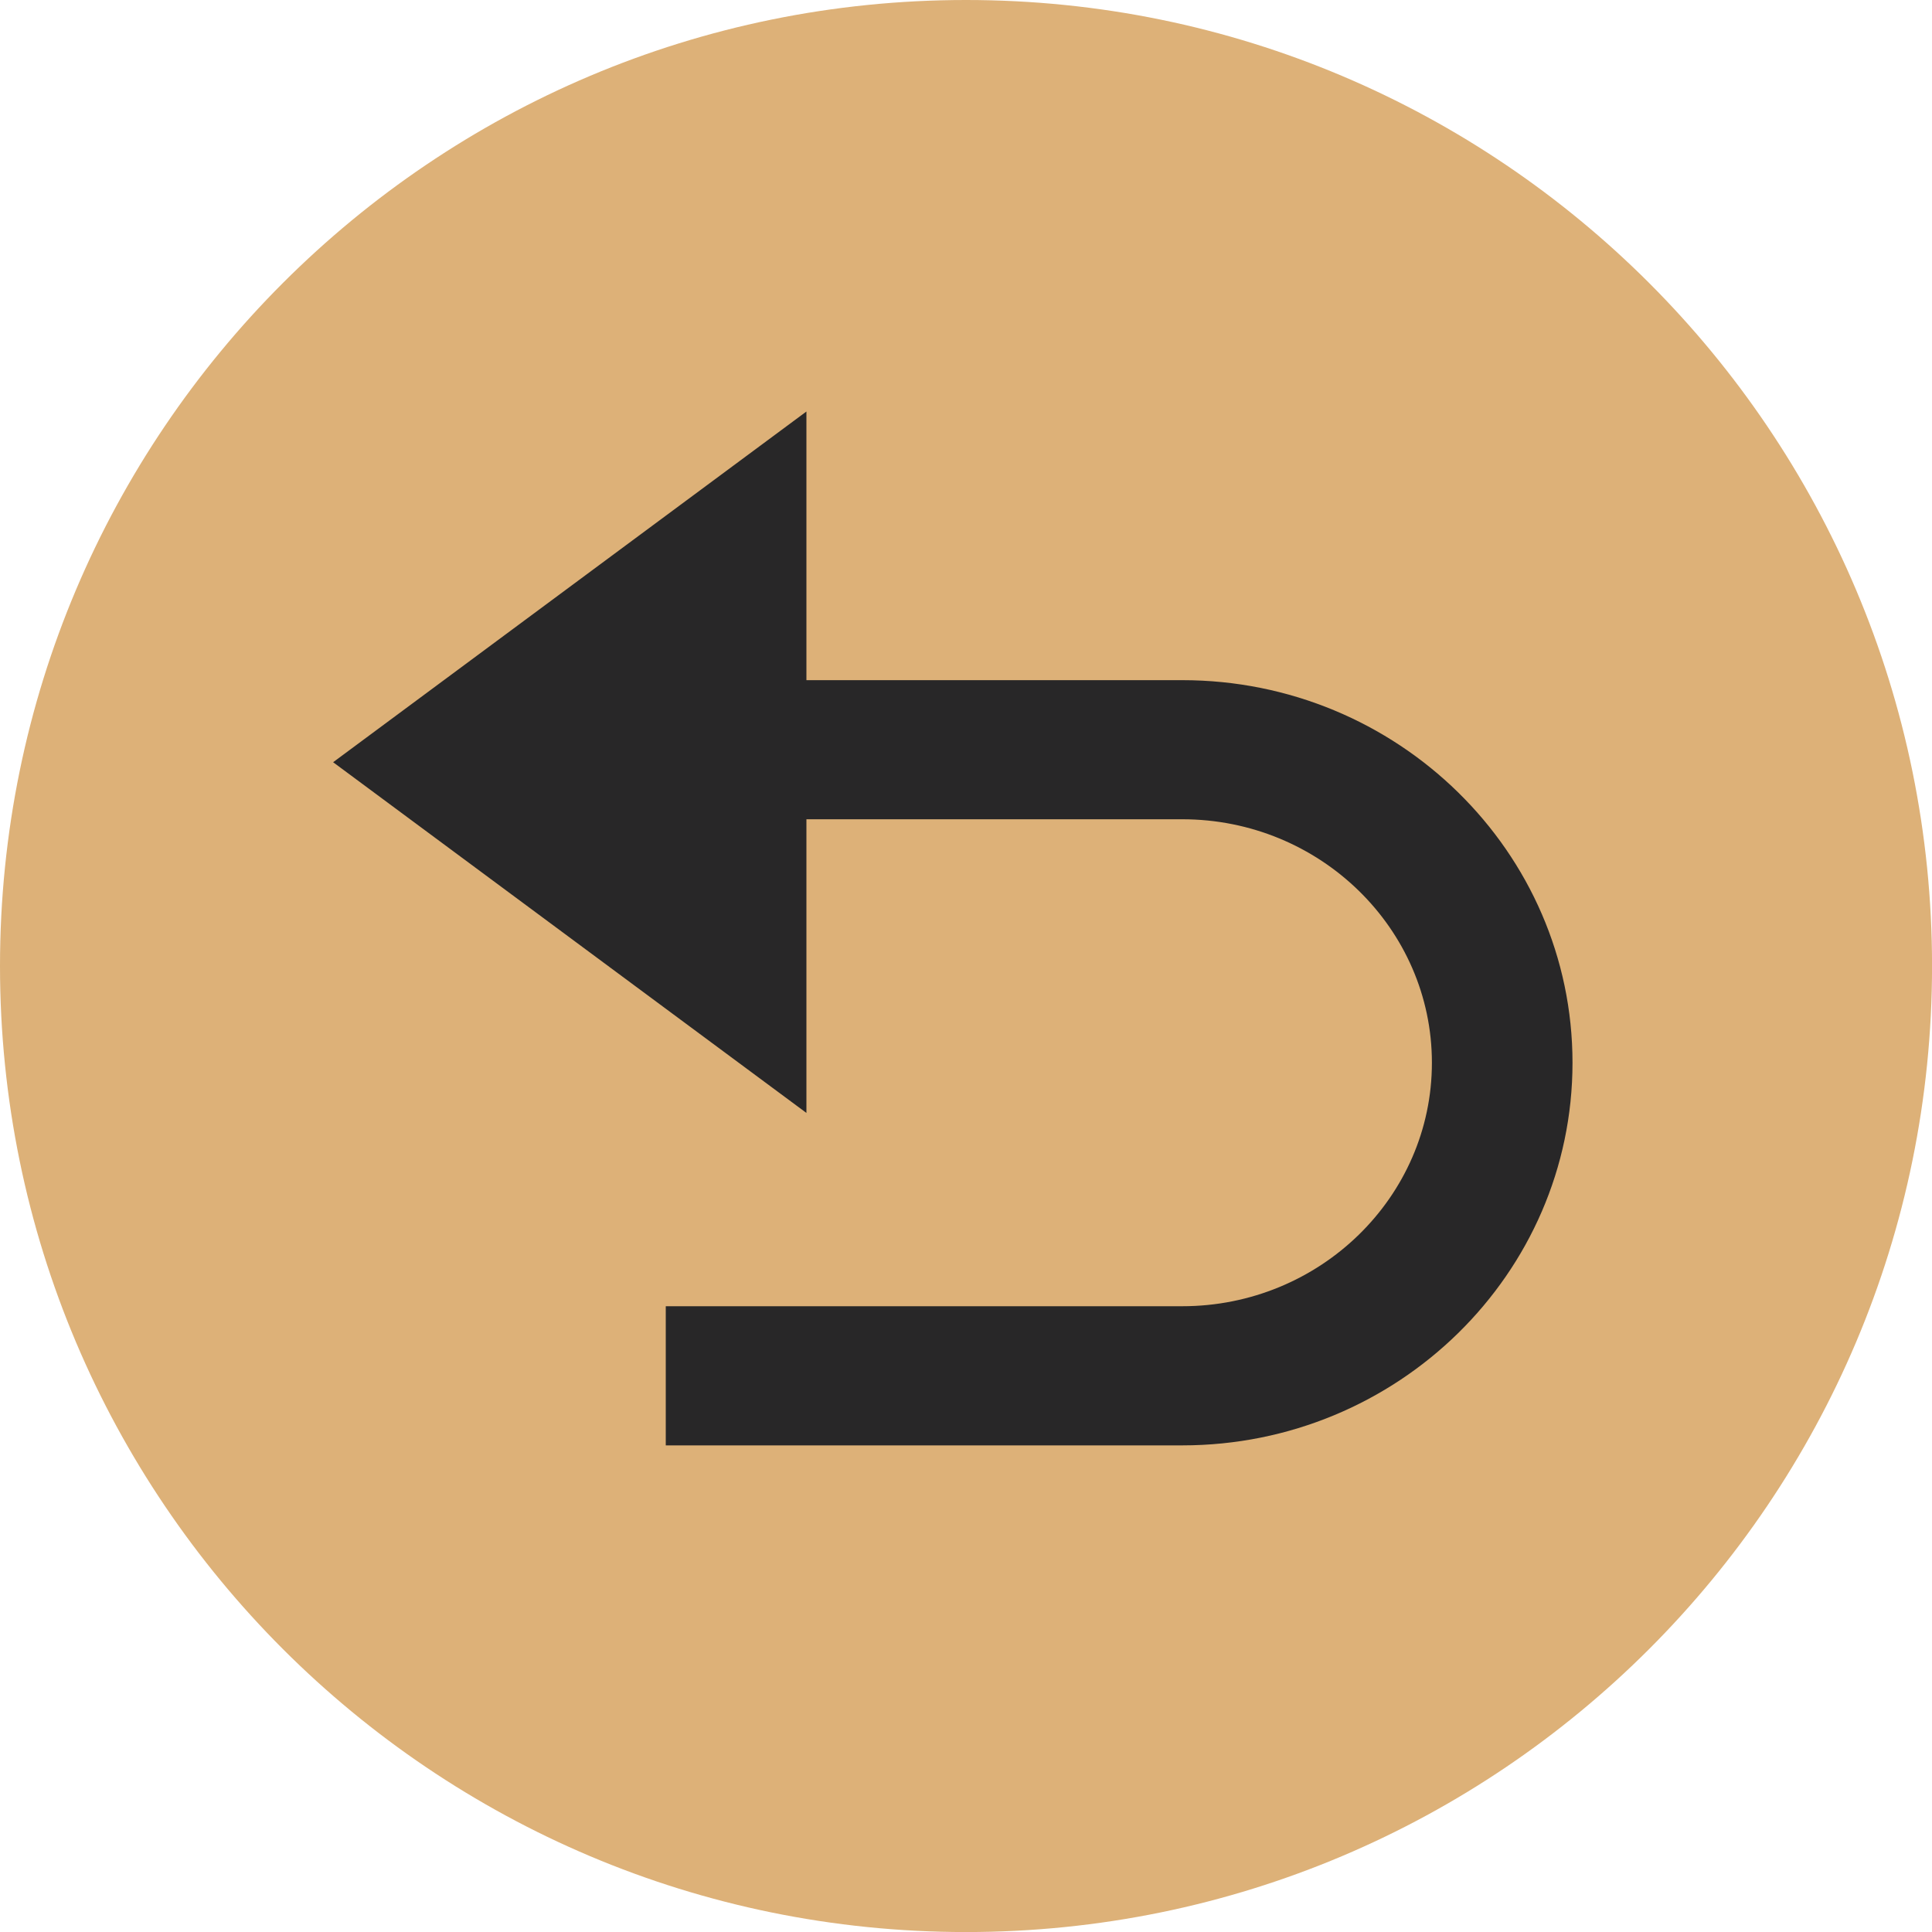 ﻿<?xml version="1.0" encoding="utf-8"?>
<!DOCTYPE svg PUBLIC "-//W3C//DTD SVG 1.1//EN" "http://www.w3.org/Graphics/SVG/1.1/DTD/svg11.dtd">
<svg xmlns="http://www.w3.org/2000/svg" xmlns:xlink="http://www.w3.org/1999/xlink" version="1.1" baseProfile="full" width="40.001" height="40.001" viewBox="0 0 40.00 40.00" enable-background="new 0 0 40.00 40.00" xml:space="preserve">
	<g>
		<path fill="#DDB178" fill-opacity="1" fill-rule="evenodd" stroke-width="1" stroke-linejoin="round" d="M 40.001,20C 40.001,31.046 31.046,40.001 20,40.001C 8.954,40.001 0,31.046 0,20C 0,8.955 8.954,0 20,0C 31.046,0 40.001,8.955 40.001,20 Z "/>
		<path fill="#282728" fill-opacity="1" fill-rule="evenodd" stroke-width="1" stroke-linejoin="round" d="M 24.478,14.082L 16.696,14.082L 16.696,8.52L 6.897,15.781L 16.696,23.042L 16.696,16.962L 24.478,16.962C 27.327,16.962 29.646,19.224 29.646,22.003C 29.646,24.783 27.327,27.044 24.478,27.044L 13.784,27.044L 13.784,29.925L 24.478,29.925C 28.934,29.925 32.557,26.37 32.557,22.003C 32.557,17.636 28.934,14.082 24.478,14.082 Z "/>
	</g>
</svg>
